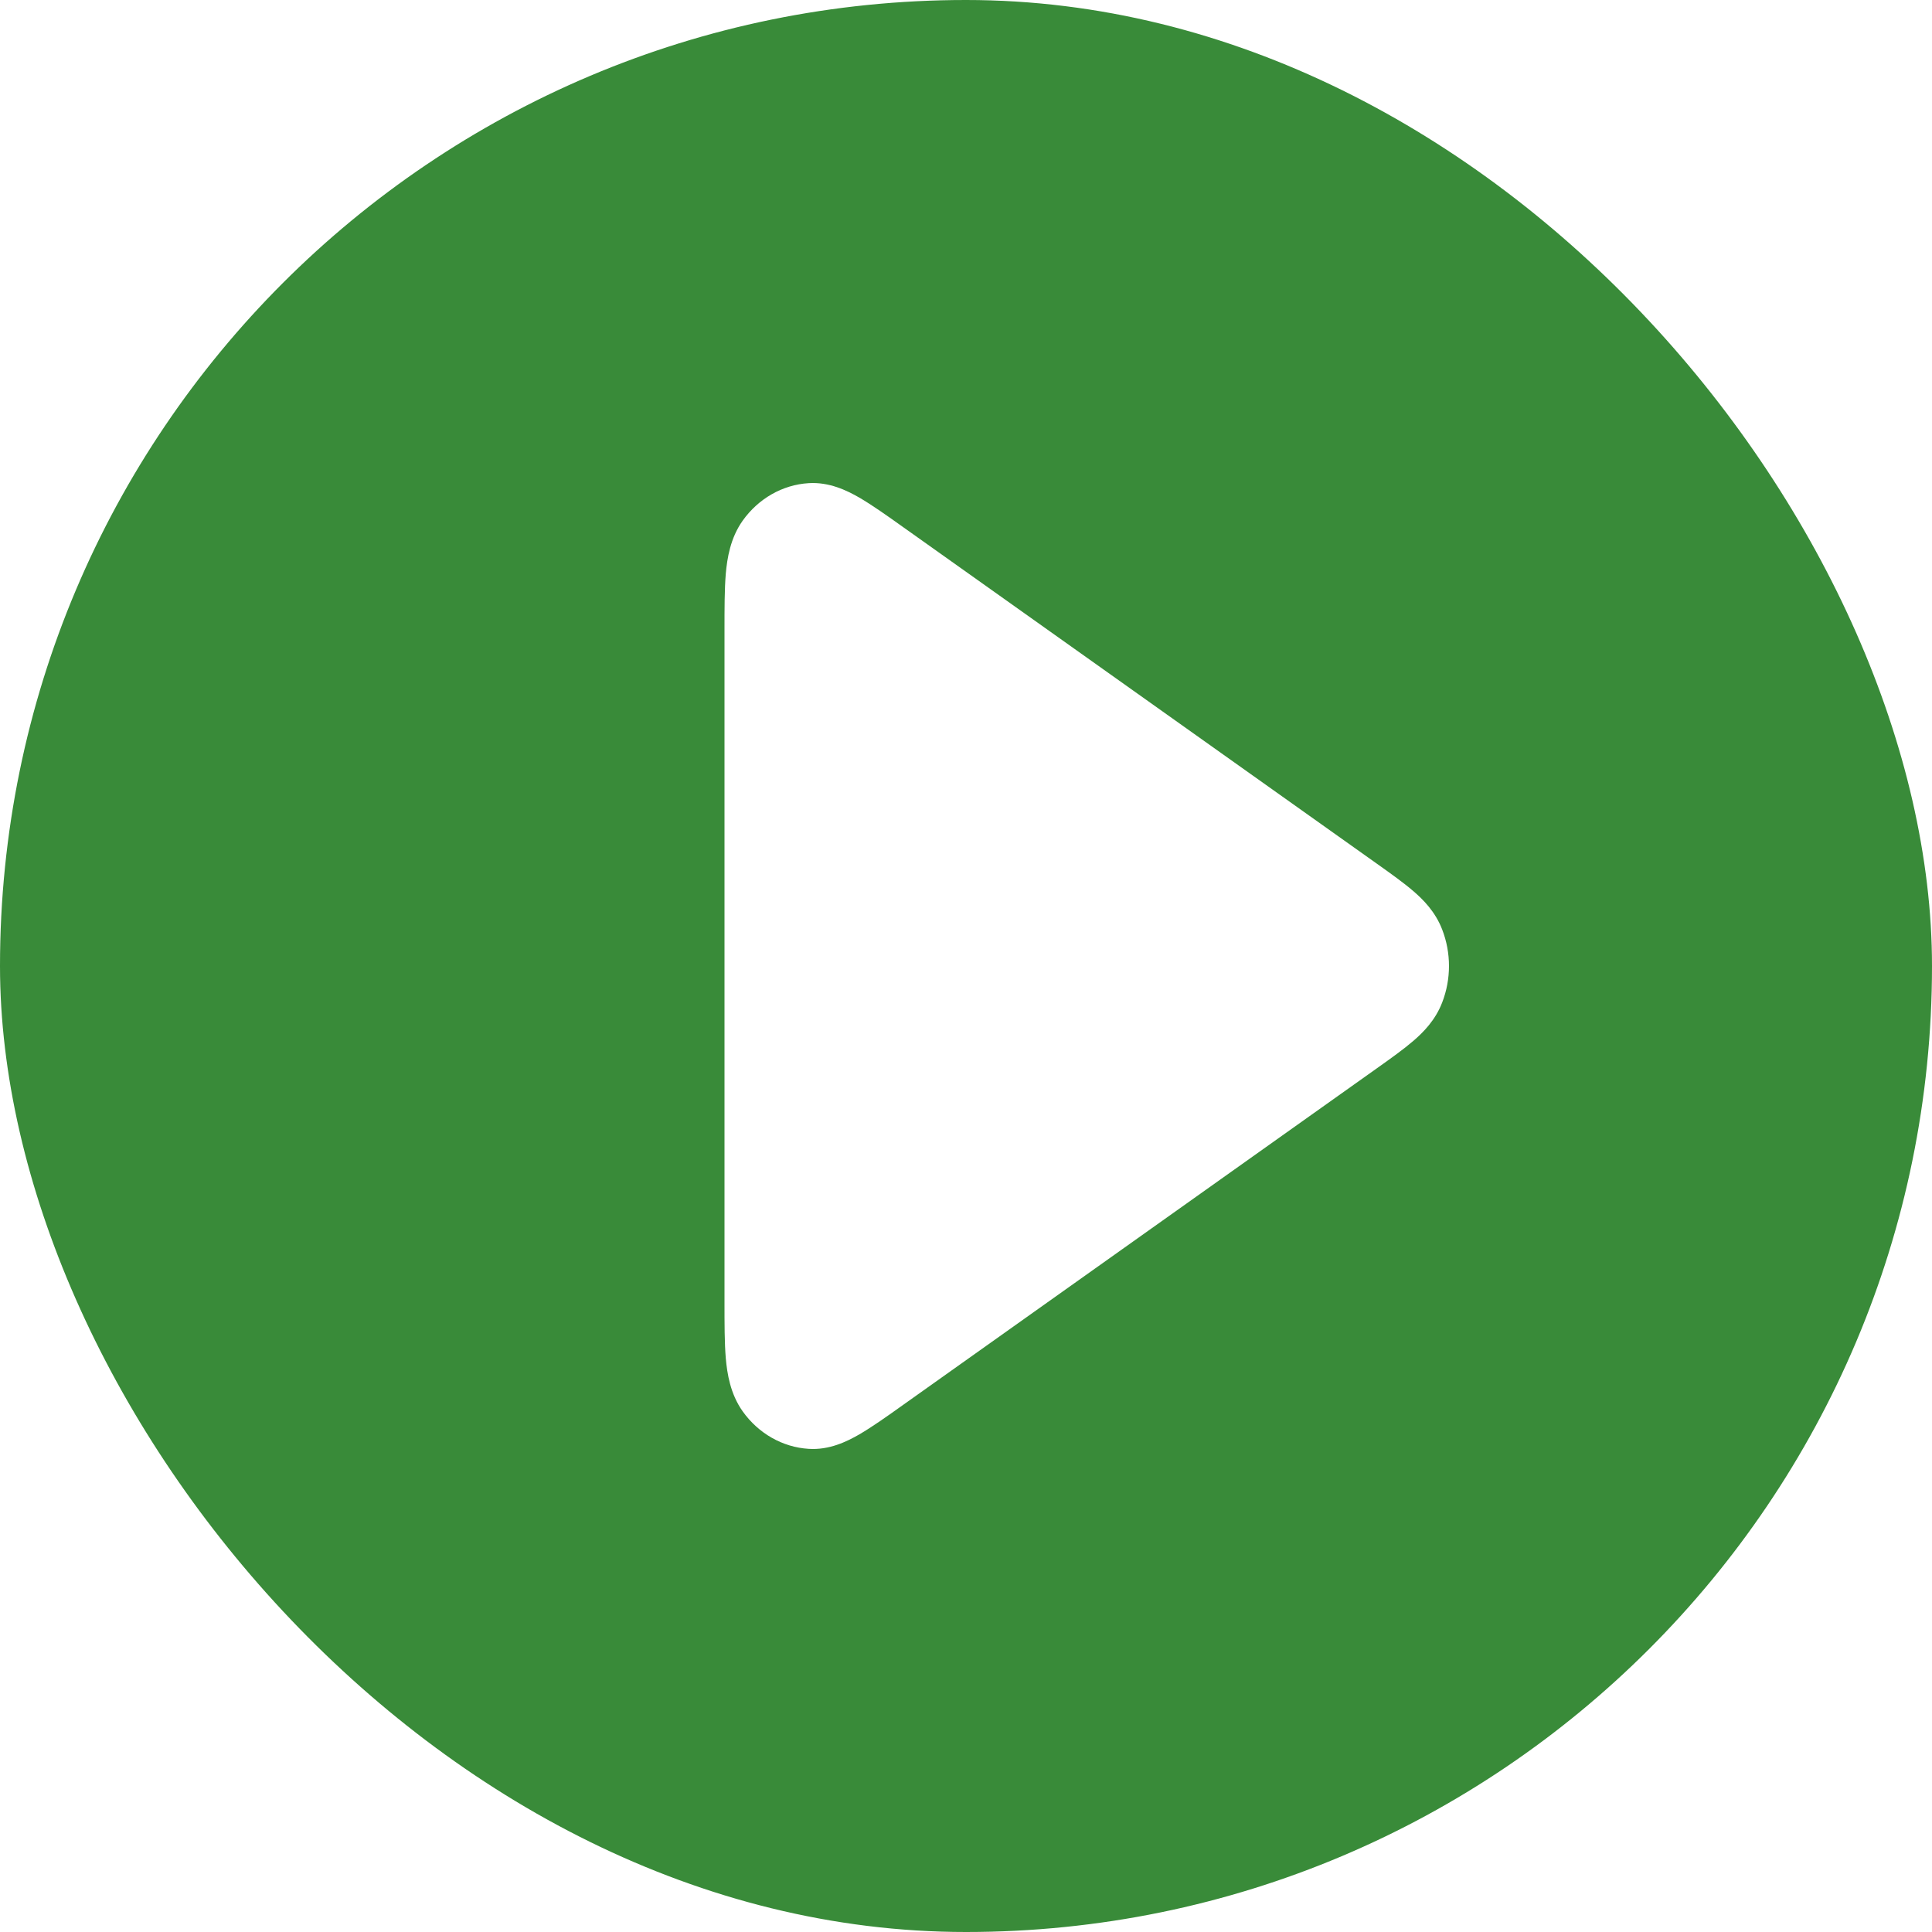 <svg width="24" height="24" viewBox="0 0 24 24" fill="none" xmlns="http://www.w3.org/2000/svg">
<g filter="url(#filter0_b_442_6378)">
<rect width="24" height="24" rx="12" fill="#398B39"/>
<path fill-rule="evenodd" clip-rule="evenodd" d="M11.226 6.553C11.233 6.557 11.239 6.562 11.246 6.567L17.108 10.732C17.277 10.852 17.434 10.964 17.555 11.068C17.681 11.176 17.83 11.326 17.915 11.546C18.028 11.837 18.028 12.163 17.915 12.454C17.83 12.674 17.681 12.824 17.555 12.932C17.434 13.036 17.277 13.148 17.108 13.268L11.226 17.447C11.019 17.595 10.832 17.727 10.674 17.819C10.516 17.91 10.299 18.015 10.045 17.998C9.721 17.978 9.421 17.807 9.225 17.531C9.072 17.315 9.033 17.064 9.016 16.873C9 16.682 9 16.443 9 16.178L9 7.848C9 7.839 9 7.831 9 7.822C9 7.557 9 7.318 9.016 7.127C9.033 6.936 9.072 6.685 9.225 6.469C9.421 6.193 9.721 6.022 10.045 6.002C10.299 5.986 10.516 6.09 10.674 6.181C10.832 6.273 11.019 6.405 11.226 6.553Z" fill="white"/>
</g>
<defs>
<filter id="filter0_b_442_6378" x="-24" y="-24" width="72" height="72" filterUnits="userSpaceOnUse" color-interpolation-filters="sRGB">
<feFlood flood-opacity="0" result="BackgroundImageFix"/>
<feGaussianBlur in="BackgroundImageFix" stdDeviation="12"/>
<feComposite in2="SourceAlpha" operator="in" result="effect1_backgroundBlur_442_6378"/>
<feBlend mode="normal" in="SourceGraphic" in2="effect1_backgroundBlur_442_6378" result="shape"/>
</filter>
</defs>
</svg>
